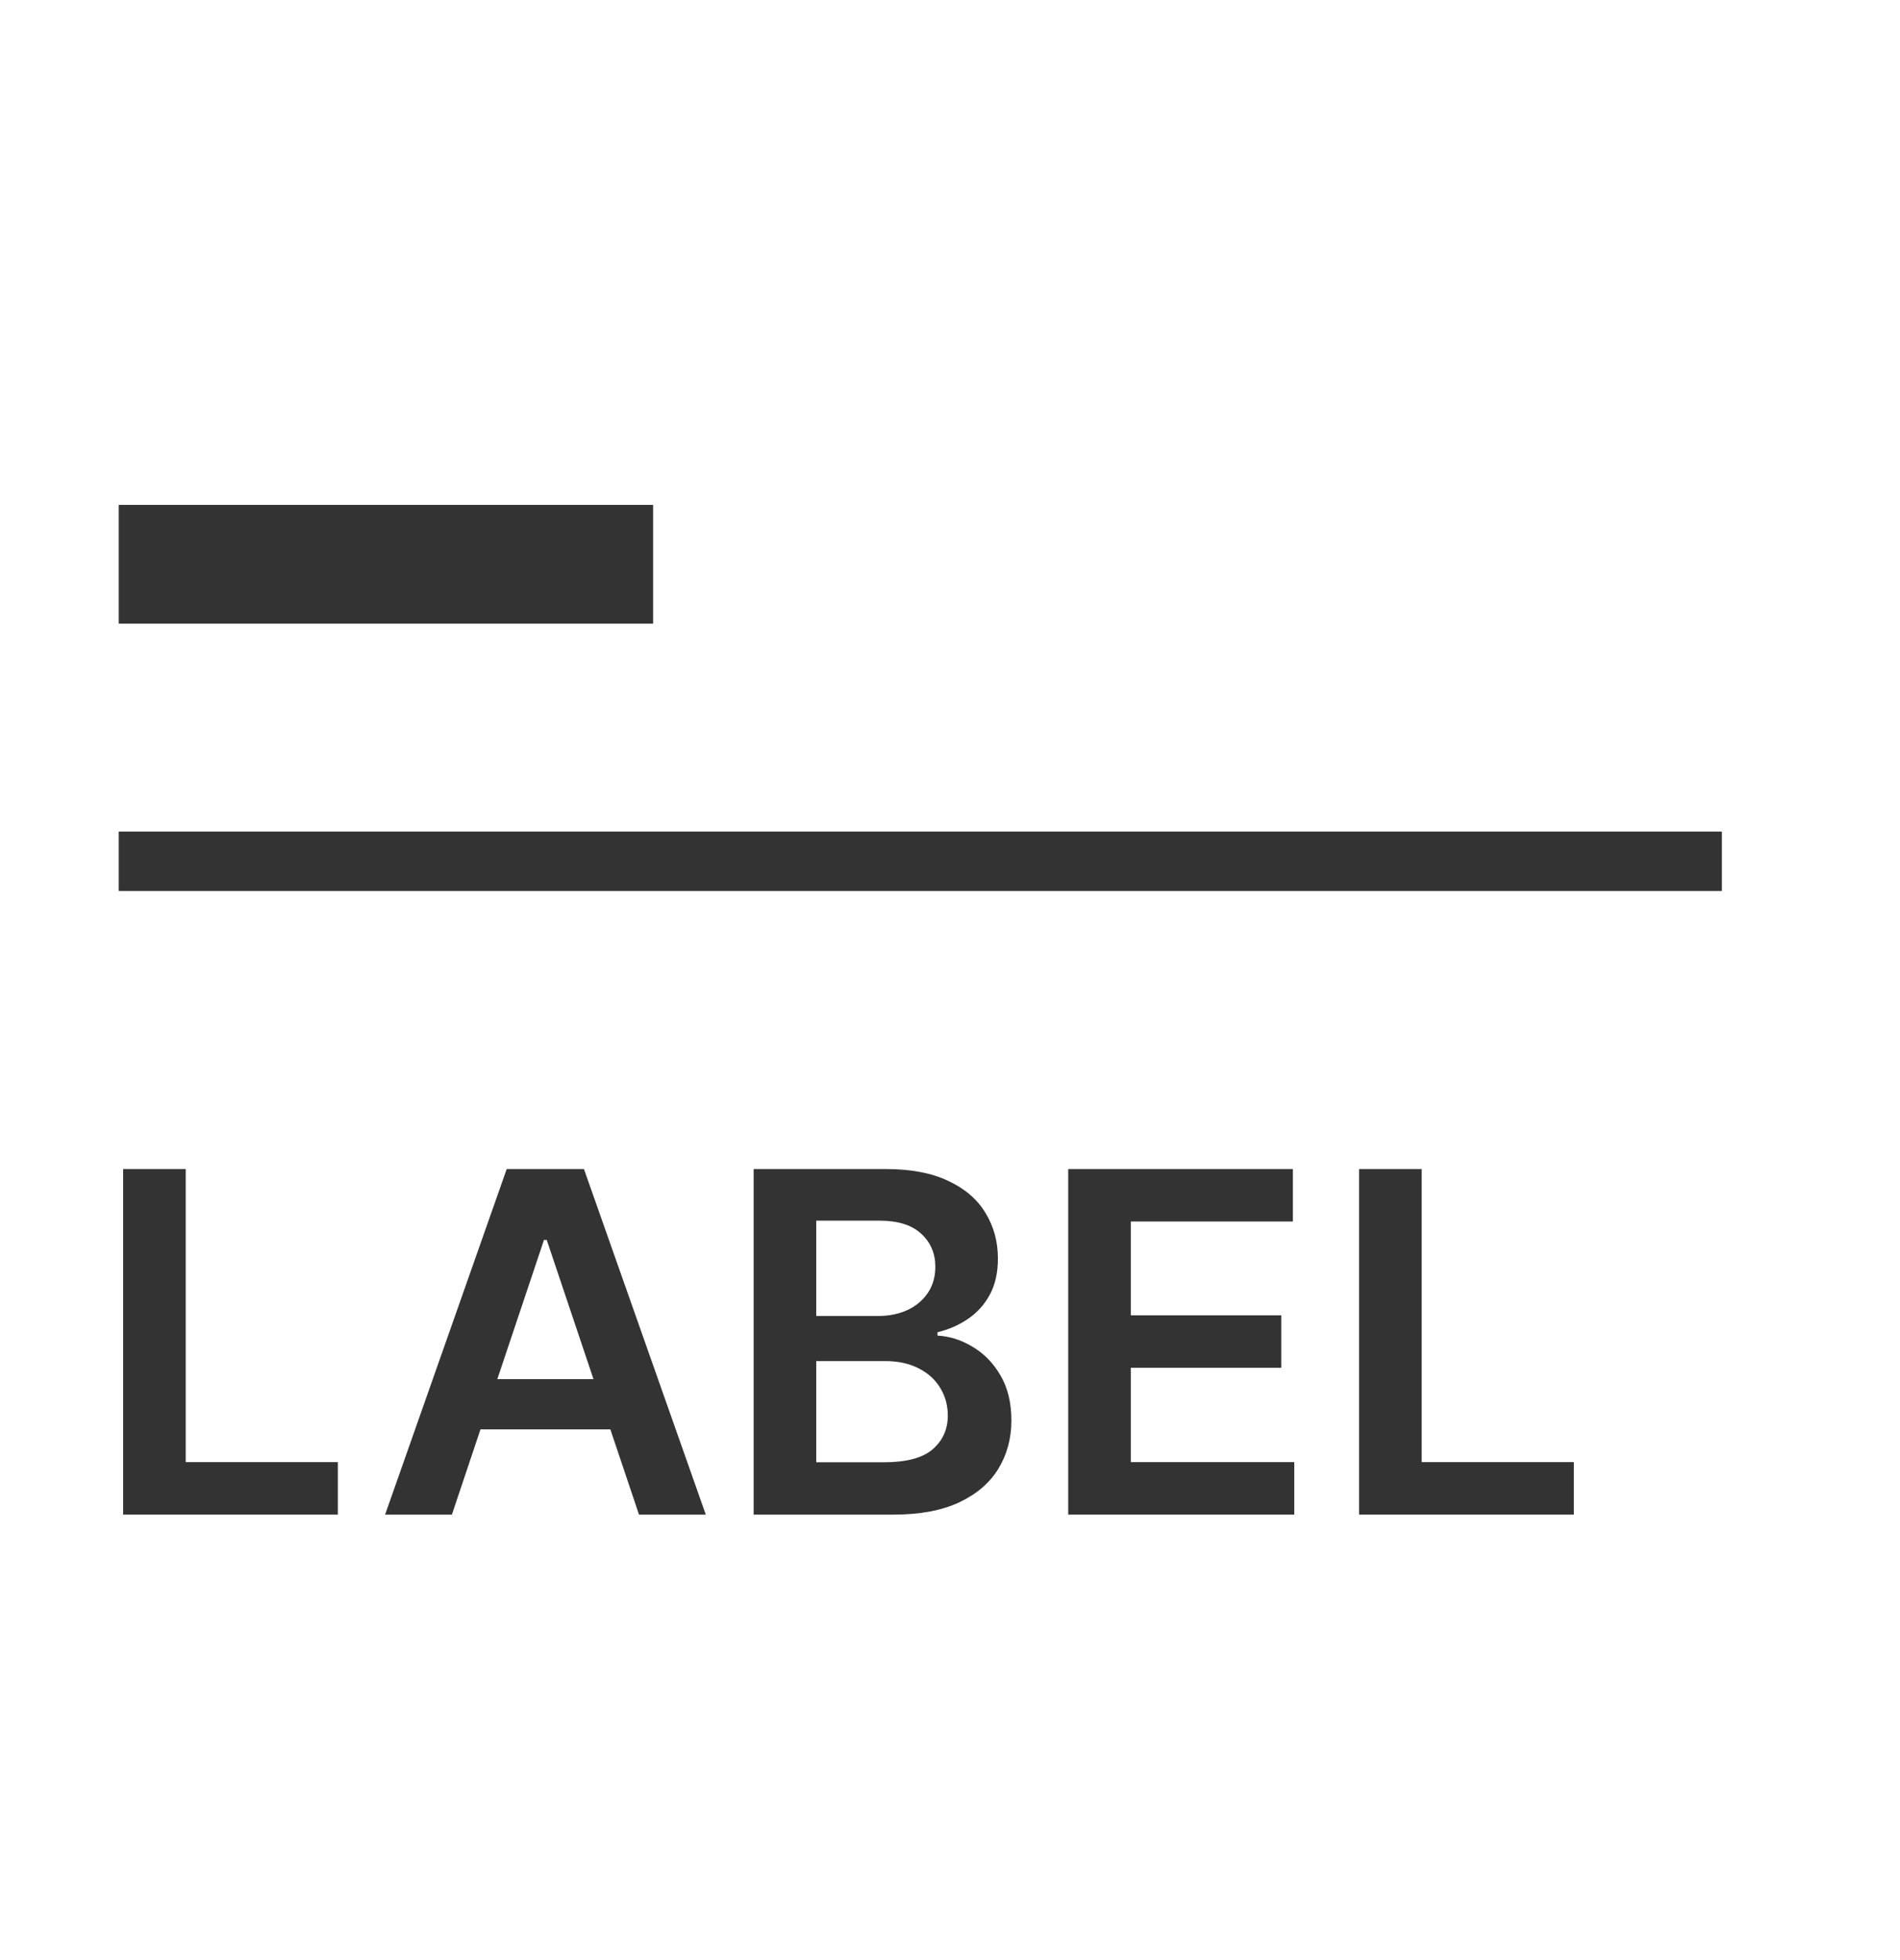 <svg width="32" height="33" viewBox="0 0 32 33" fill="none" xmlns="http://www.w3.org/2000/svg">
<path fill-rule="evenodd" clip-rule="evenodd" d="M2 14H29V15H2V14Z" fill="black" fill-opacity="0.8"/>
<path fill-rule="evenodd" clip-rule="evenodd" d="M2 8.5H11V10.5H2V8.5Z" fill="black" fill-opacity="0.8"/>
<path d="M2.074 25.5V19.682H3.128V24.616H5.69V25.5H2.074Z" fill="black" fill-opacity="0.8"/>
<path d="M7.611 25.5H6.486L8.534 19.682H9.835L11.887 25.5H10.762L9.208 20.875H9.162L7.611 25.5ZM7.648 23.219H10.716V24.065H7.648V23.219Z" fill="black" fill-opacity="0.8"/>
<path d="M12.693 25.5V19.682H14.92C15.341 19.682 15.69 19.748 15.969 19.881C16.249 20.011 16.458 20.19 16.596 20.418C16.736 20.645 16.807 20.902 16.807 21.19C16.807 21.427 16.761 21.63 16.67 21.798C16.579 21.965 16.457 22.1 16.304 22.204C16.15 22.309 15.979 22.384 15.79 22.429V22.486C15.996 22.497 16.194 22.561 16.383 22.676C16.575 22.79 16.731 22.951 16.852 23.159C16.973 23.367 17.034 23.619 17.034 23.915C17.034 24.216 16.961 24.487 16.815 24.727C16.669 24.966 16.45 25.154 16.156 25.293C15.862 25.431 15.493 25.5 15.048 25.5H12.693ZM13.747 24.619H14.88C15.263 24.619 15.539 24.546 15.707 24.401C15.878 24.253 15.963 24.063 15.963 23.832C15.963 23.66 15.92 23.505 15.835 23.366C15.75 23.226 15.629 23.116 15.471 23.037C15.314 22.956 15.127 22.915 14.909 22.915H13.747V24.619ZM13.747 22.156H14.79C14.971 22.156 15.135 22.123 15.281 22.057C15.427 21.989 15.541 21.893 15.625 21.77C15.71 21.645 15.753 21.497 15.753 21.327C15.753 21.101 15.673 20.916 15.514 20.77C15.357 20.624 15.123 20.551 14.812 20.551H13.747V22.156Z" fill="black" fill-opacity="0.8"/>
<path d="M17.991 25.5V19.682H21.775V20.565H19.045V22.145H21.579V23.028H19.045V24.616H21.798V25.5H17.991Z" fill="black" fill-opacity="0.8"/>
<path d="M22.89 25.5V19.682H23.944V24.616H26.507V25.5H22.89Z" fill="black" fill-opacity="0.8"/>
</svg>
